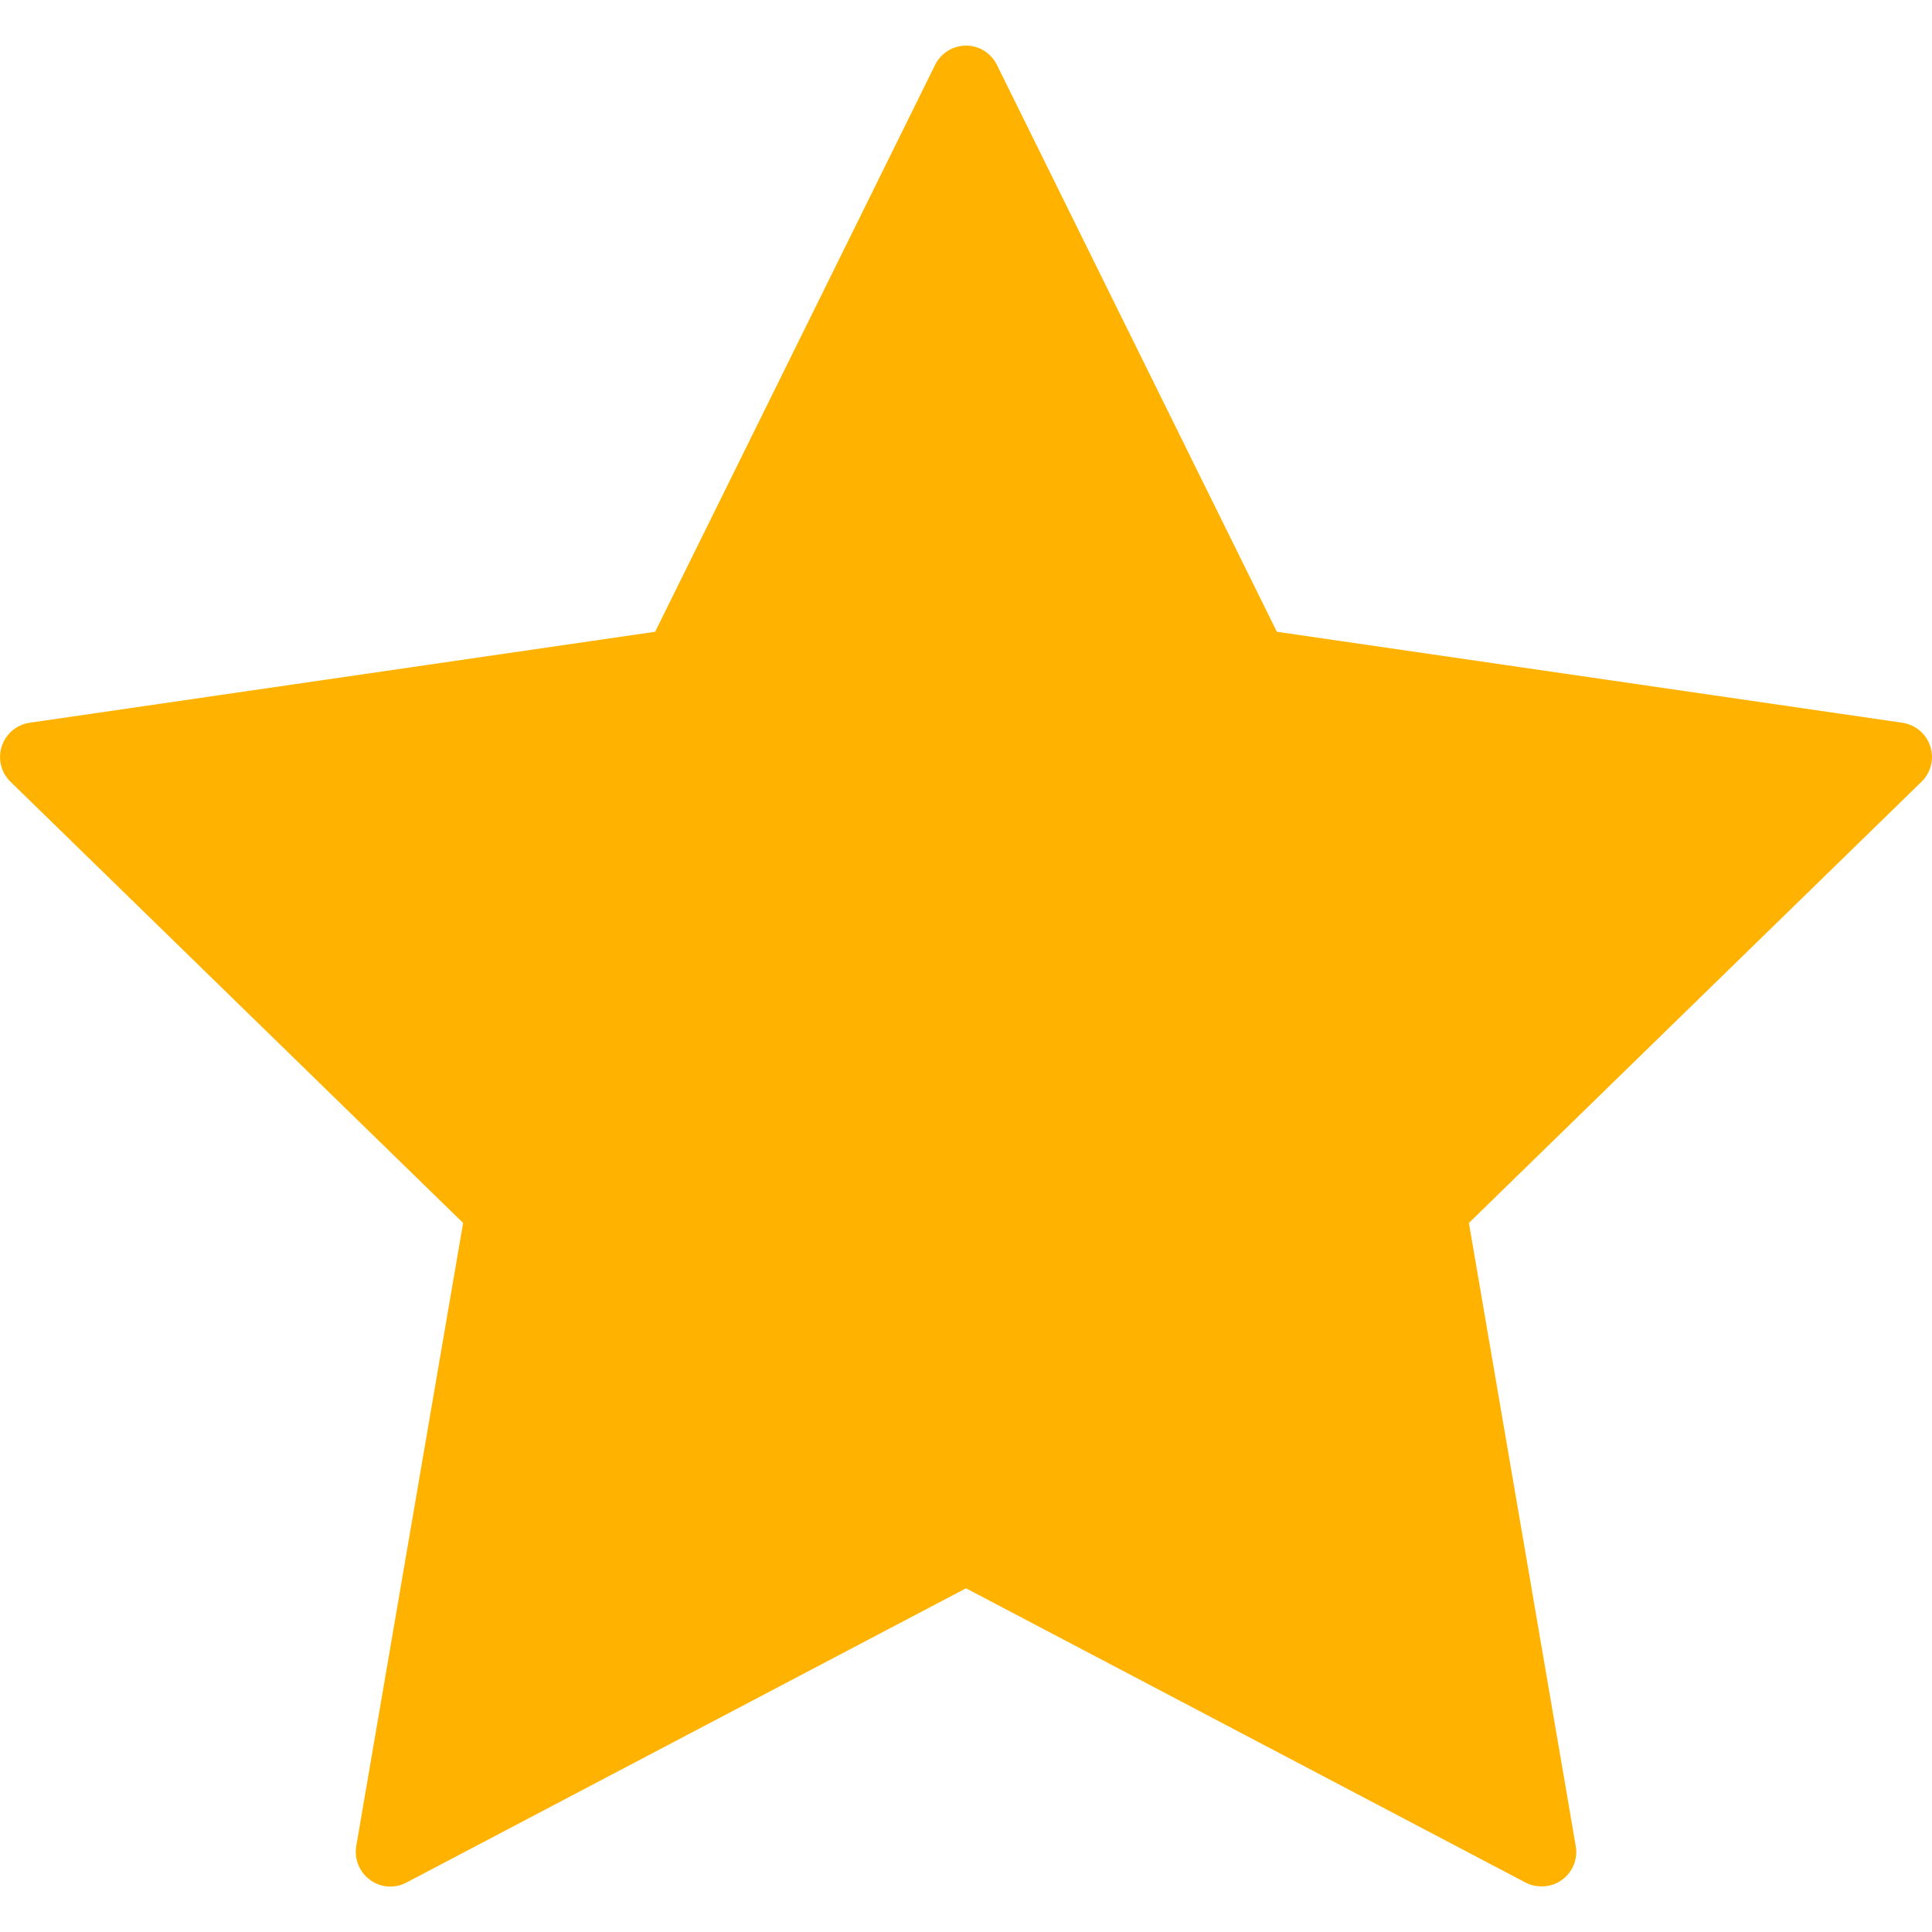 <svg width="10" height="10" viewBox="0 0 10 10" fill="none" xmlns="http://www.w3.org/2000/svg">
<path d="M9.991 3.863C9.97 3.798 9.914 3.751 9.847 3.741L6.609 3.27L5.16 0.336C5.13 0.275 5.068 0.236 5 0.236C4.932 0.236 4.87 0.275 4.84 0.336L3.391 3.27L0.153 3.741C0.086 3.751 0.03 3.798 0.009 3.863C-0.012 3.927 0.005 3.999 0.054 4.046L2.397 6.33L1.844 9.555C1.833 9.622 1.86 9.69 1.915 9.73C1.97 9.771 2.044 9.776 2.104 9.744L5 8.221L7.896 9.744C7.922 9.758 7.951 9.764 7.98 9.764C8.017 9.764 8.054 9.753 8.085 9.73C8.14 9.69 8.168 9.622 8.156 9.555L7.603 6.33L9.946 4.046C9.995 3.998 10.012 3.927 9.991 3.863Z" fill="#FFB300"/>
</svg>
